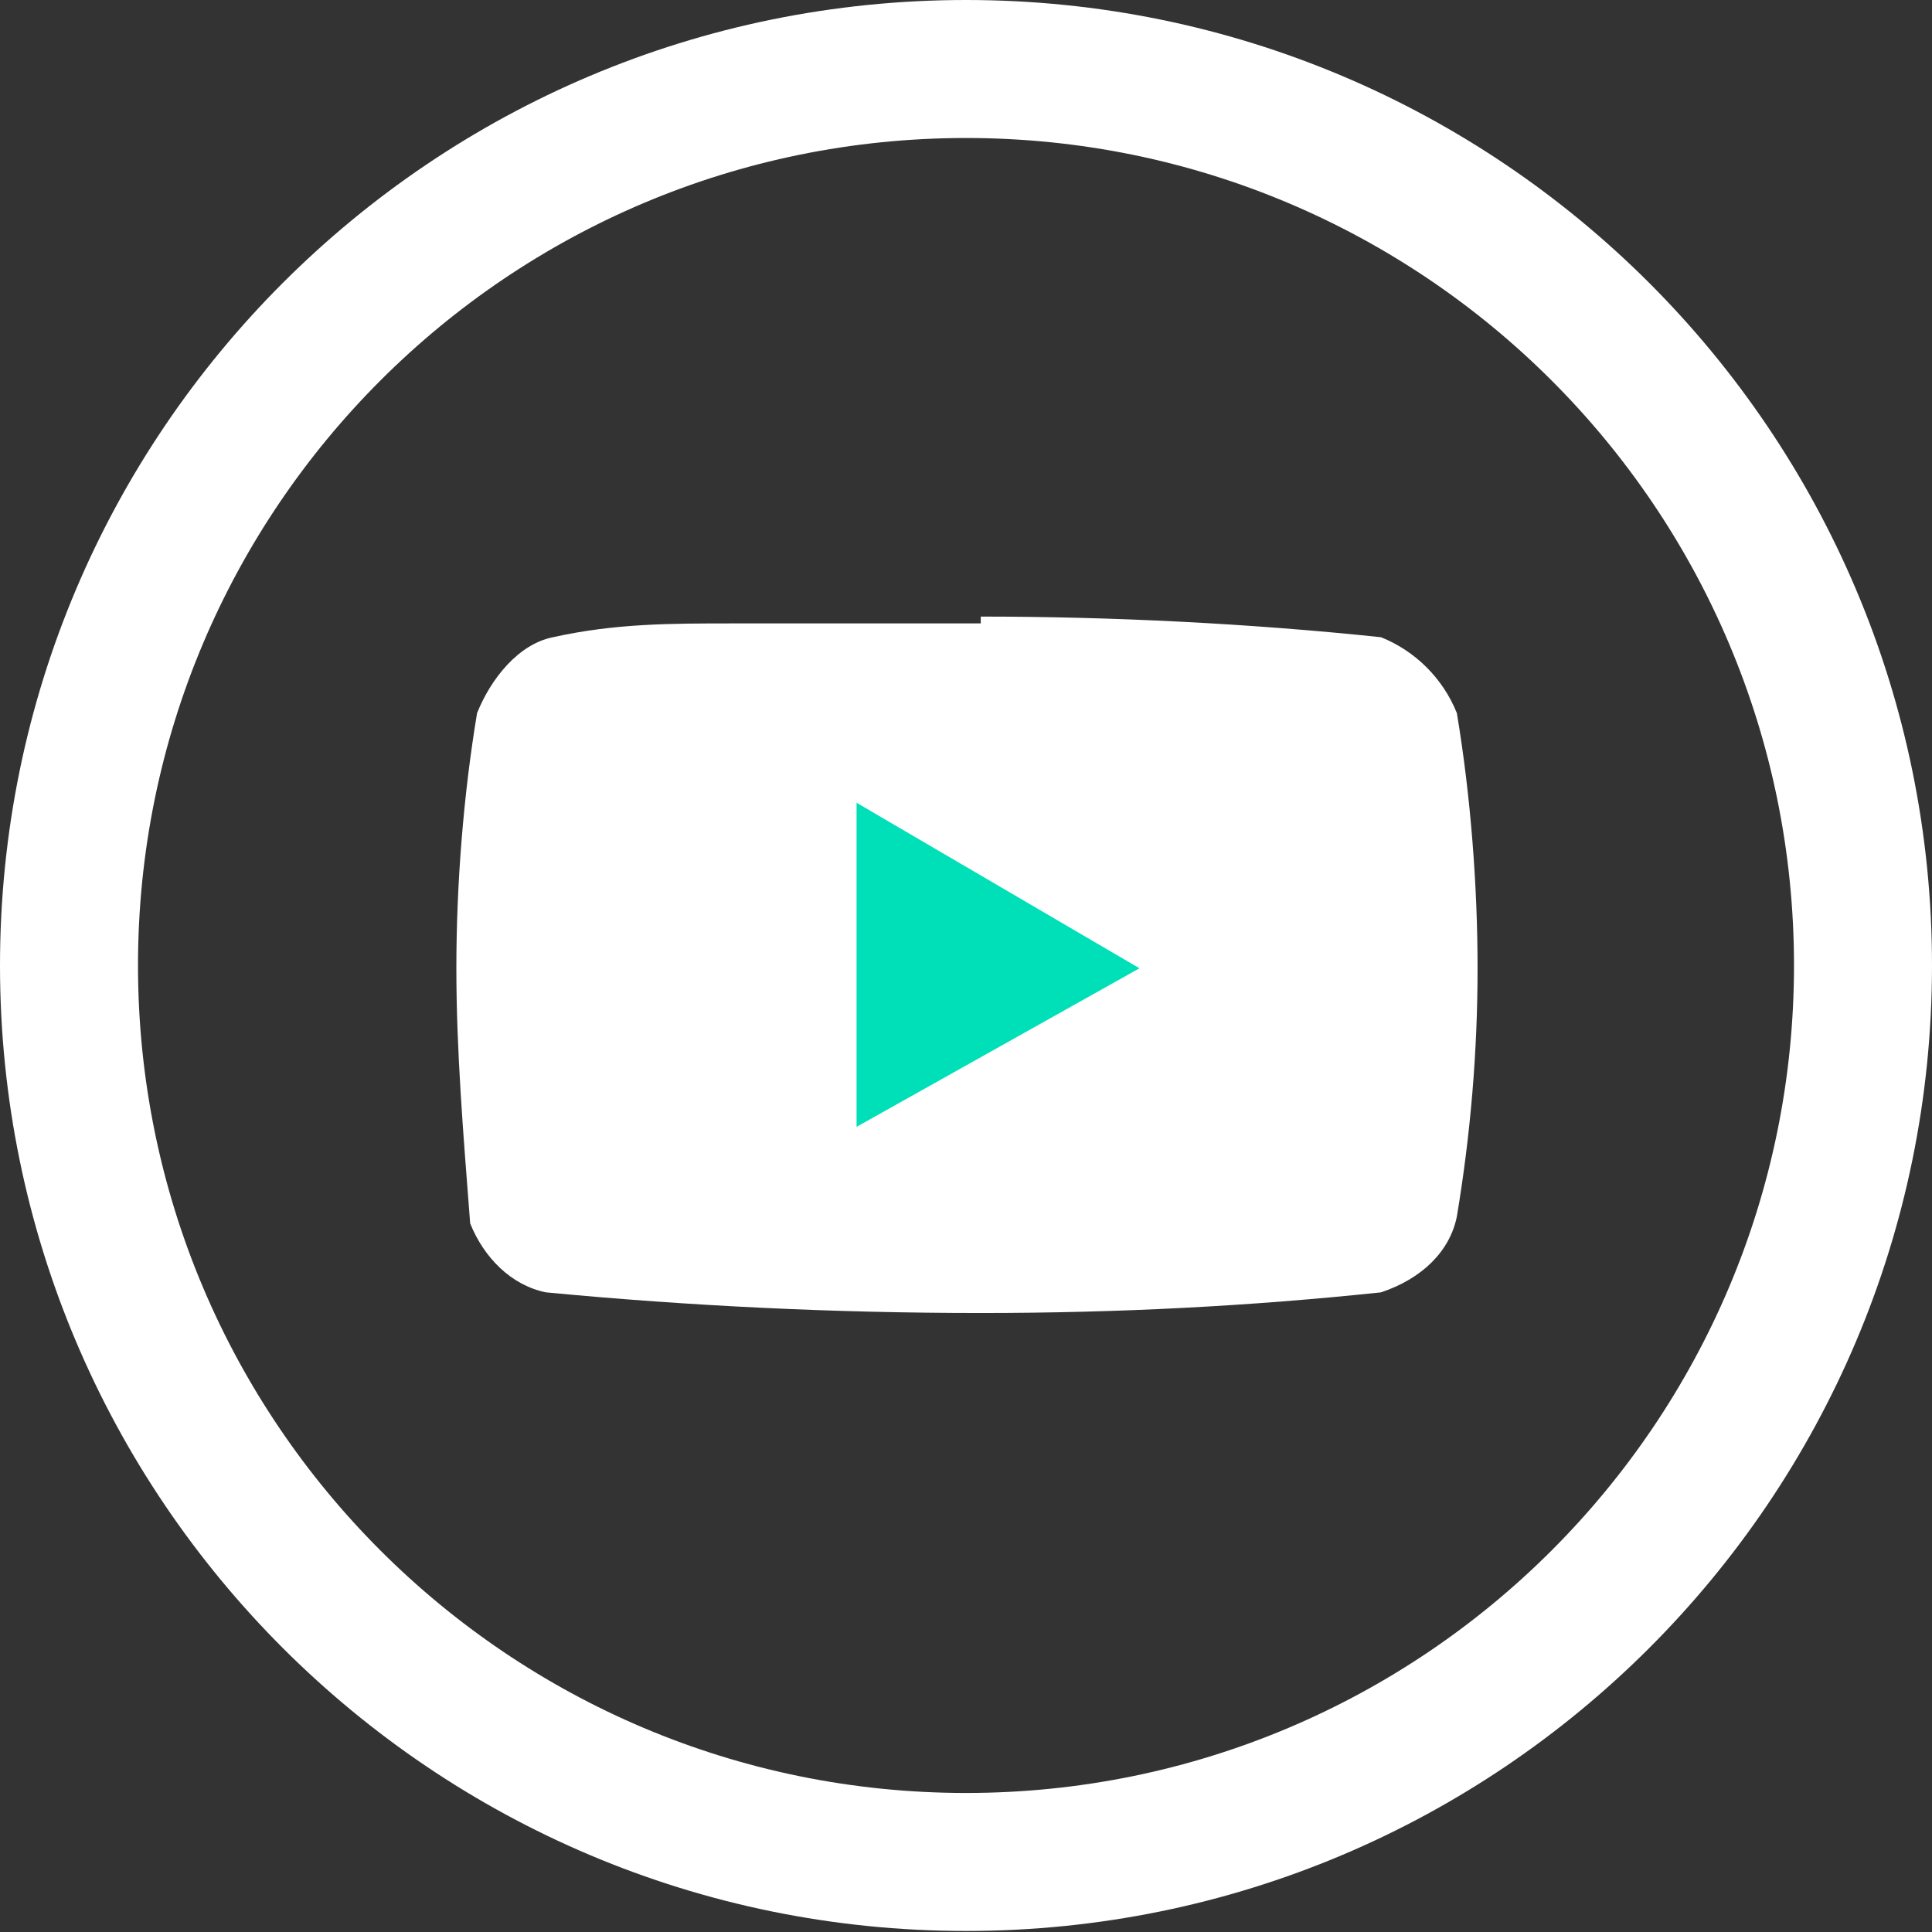 <svg width="28" height="28" viewBox="0 0 28 28" fill="none" xmlns="http://www.w3.org/2000/svg">
<rect x="0" y="0" width="28" height="28" fill="#333333" stroke="none"/>
<path fill-rule="evenodd" clip-rule="evenodd" d="M14.001 2C7.373 2 2 7.37 2 13.992C2 20.615 7.373 25.985 14.001 25.985C20.628 25.985 26 20.615 26 13.992C26 7.37 20.628 2 14.001 2ZM0 13.992C0 6.264 6.269 0 14.001 0C21.732 0 28 6.264 28 13.992C28 21.721 21.732 27.985 14.001 27.985C6.269 27.985 0 21.721 0 13.992Z" fill="white"/>
<path fill-rule="evenodd" clip-rule="evenodd" d="M14.214 8.936C16.114 8.936 18.114 9.035 20.014 9.235C20.514 9.435 20.914 9.835 21.114 10.335C21.314 11.534 21.414 12.833 21.414 14.033C21.414 15.232 21.314 16.431 21.114 17.63C21.014 18.13 20.614 18.53 20.014 18.73C18.114 18.93 16.214 19.029 14.214 19.029C12.114 19.029 10.014 18.93 7.914 18.73C7.414 18.63 7.014 18.23 6.814 17.73C6.714 16.431 6.614 15.232 6.614 14.033C6.614 12.833 6.714 11.534 6.914 10.335C7.114 9.835 7.514 9.335 8.014 9.235C8.914 9.035 9.714 9.035 10.614 9.035H11.214C12.314 9.035 13.314 9.035 13.814 9.035H14.214V8.936Z" fill="white"/>
<path d="M12.414 16.331L16.514 14.033L12.414 11.634V16.331Z" fill="#00E0B8"/>
</svg>
